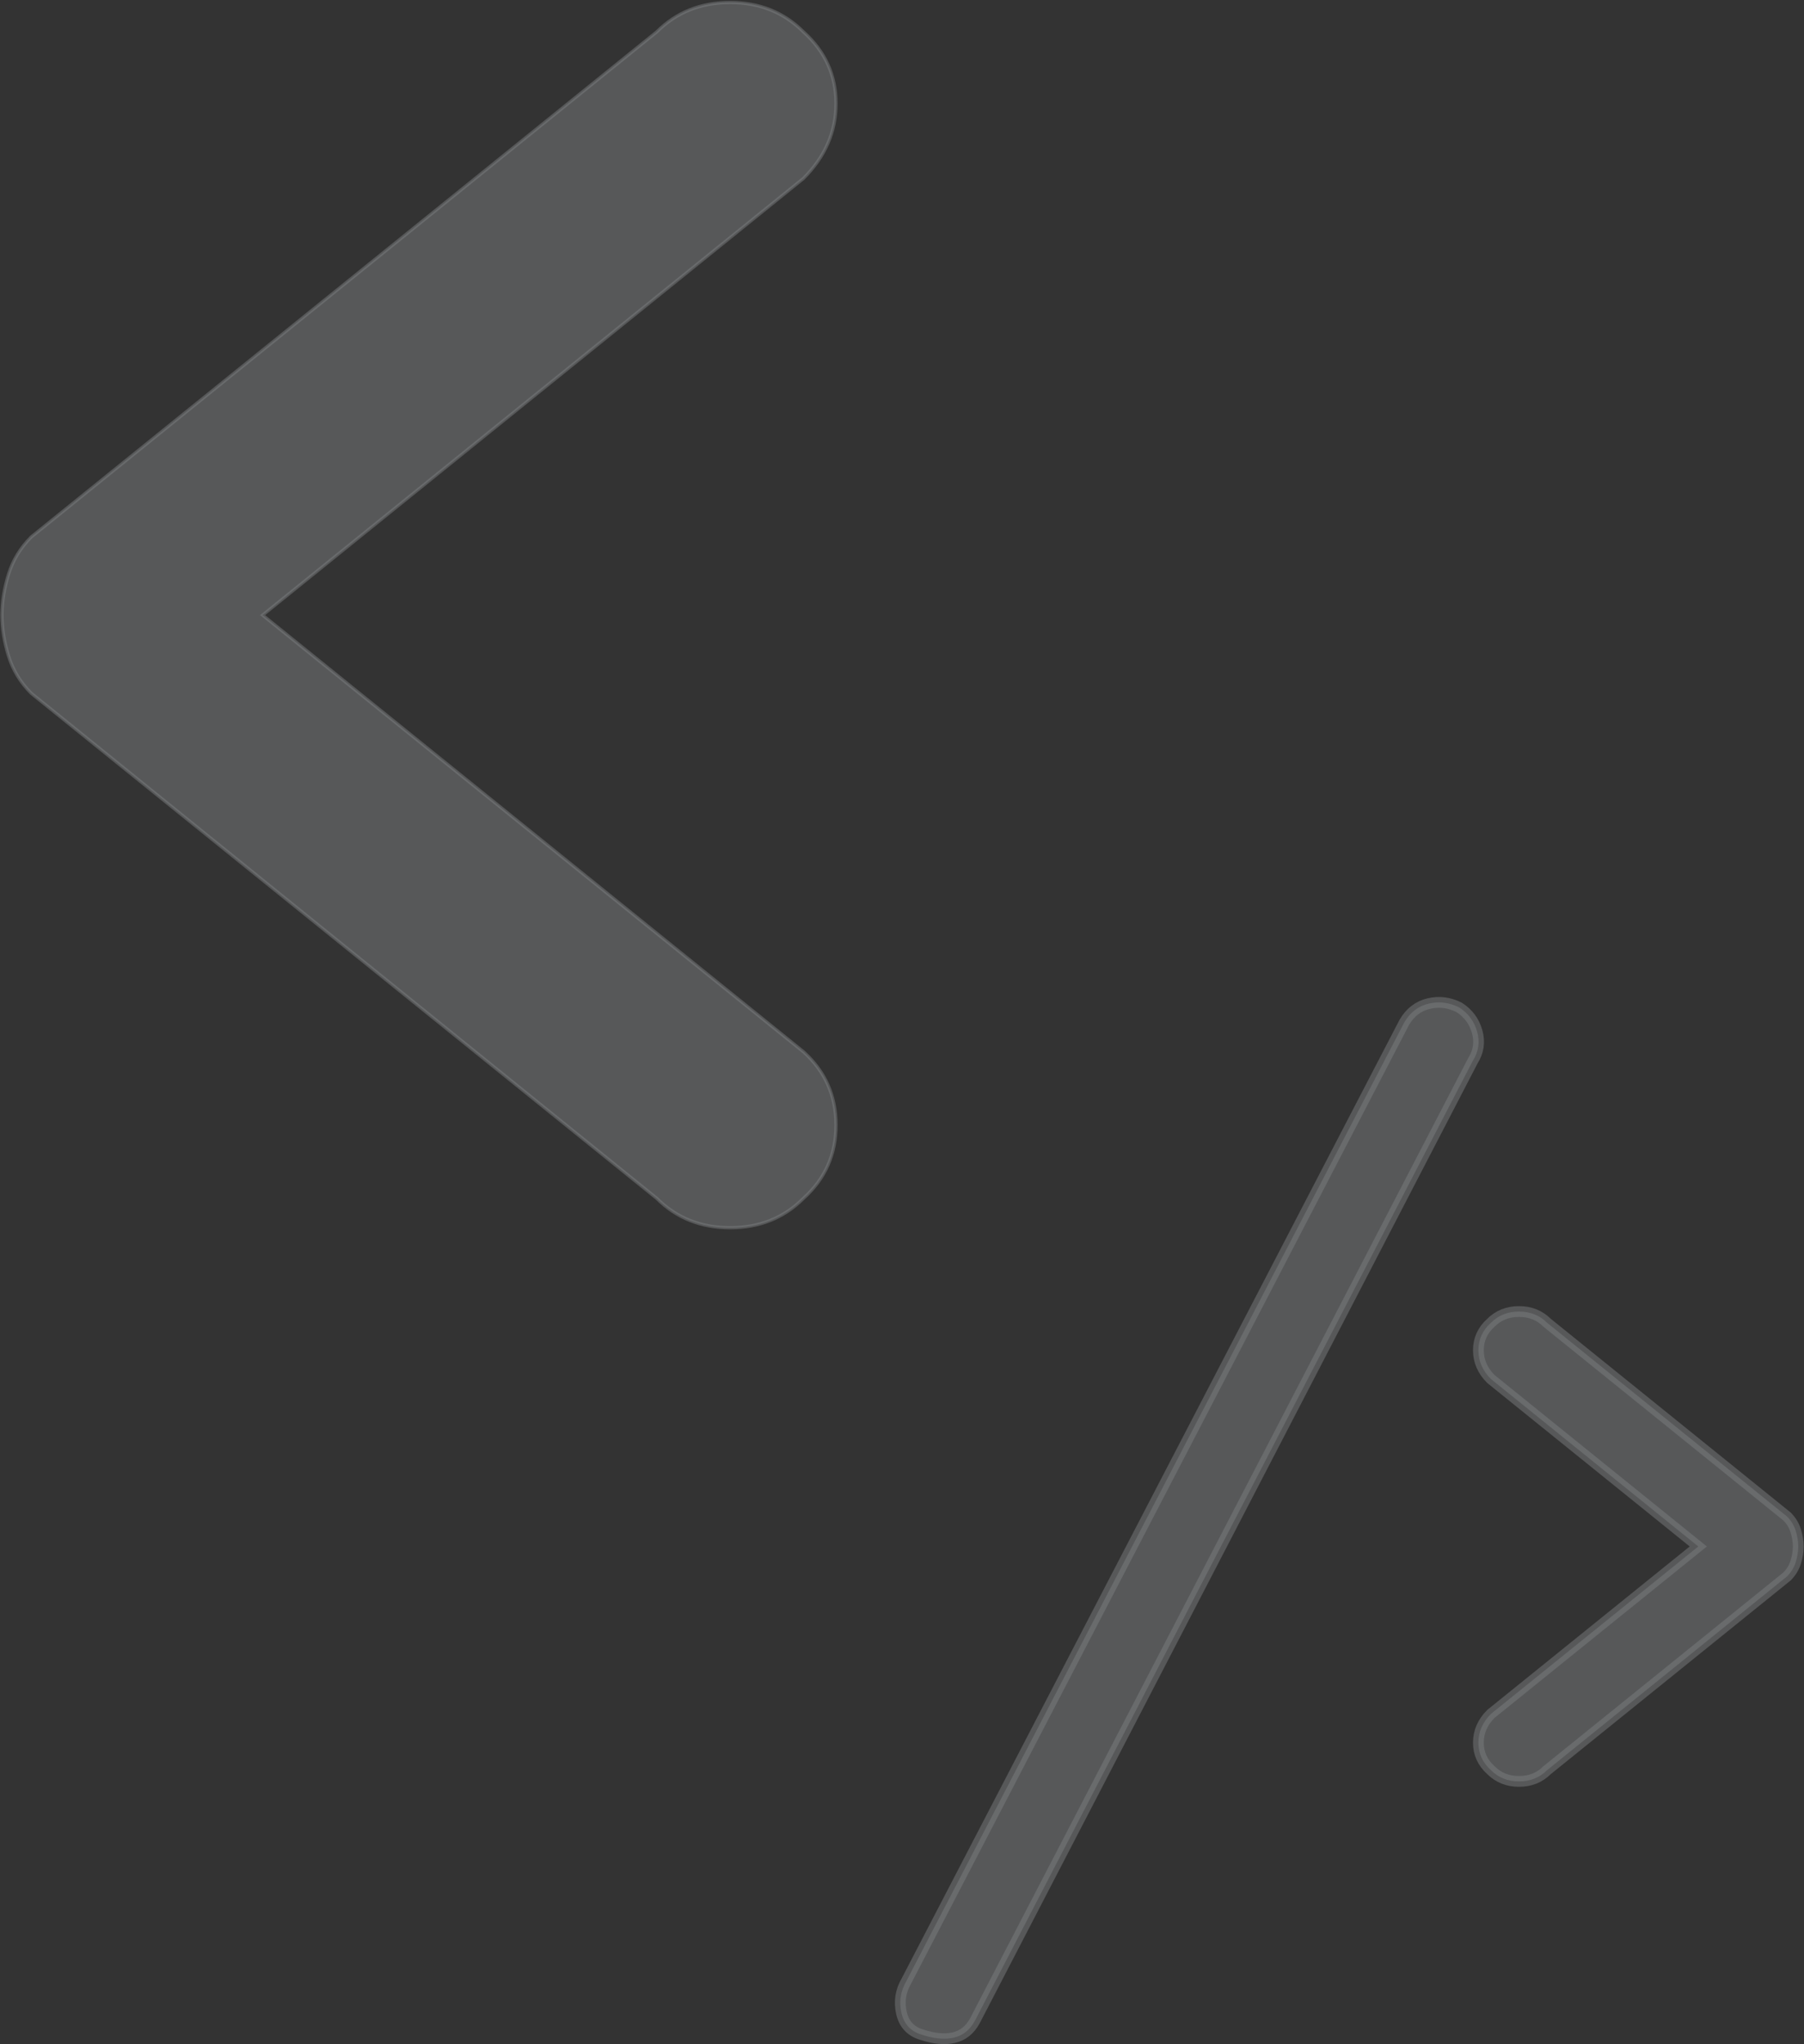 <svg xmlns="http://www.w3.org/2000/svg" xmlns:xlink="http://www.w3.org/1999/xlink" width="1671" height="1893" version="1.1" viewBox="0 0 1671 1893"><rect x="0" y="0" width="1671" height="1893" fill="#333333" stroke="none"/><title>Group 32</title><desc>Created with Sketch.</desc><g id="Page-1" fill="none" fill-rule="evenodd" stroke="none" stroke-width="1" opacity=".4"><g id="Group-32" fill="#E6ECF2" stroke="#E6ECF2" transform="translate(1, 2)"><path id="Fill-1" stroke-width="3" d="M743.18,972.014 L242.248,567.648 L743.18,163.281 C763.298,143.163 773.356,120.028 773.356,93.875 C773.356,67.721 763.298,45.592 743.18,27.486 C725.074,9.38 702.442,0.327 675.282,0.327 C648.123,0.327 625.491,9.38 607.385,27.486 L27.994,495.224 C17.935,505.283 10.894,516.85 6.87,529.927 C2.847,543.004 0.835,555.577 0.835,567.648 C0.835,579.719 2.847,592.292 6.87,605.369 C10.894,618.445 17.935,630.013 27.994,640.072 L607.385,1107.809 C625.491,1125.915 648.123,1134.968 675.282,1134.968 C702.442,1134.968 725.074,1125.915 743.18,1107.809 C763.298,1089.703 773.356,1067.071 773.356,1039.912 C773.356,1012.753 763.298,990.121 743.18,972.014 Z" opacity=".5"/><path id="Path" stroke-width="10" d="M1350.518,930.907 C1341.294,926.295 1331.878,925.142 1322.269,927.448 C1312.66,929.755 1305.165,935.52 1299.785,944.744 L838.569,1832.584 C833.188,1841.808 831.651,1851.609 833.957,1861.987 C836.263,1872.364 842.412,1879.09 852.405,1882.165 C863.936,1886.008 873.929,1886.969 882.384,1885.047 C890.84,1883.126 897.374,1877.937 901.986,1869.481 L1363.202,980.488 C1368.583,972.033 1369.928,963 1367.237,953.392 C1364.547,943.783 1358.974,936.288 1350.518,930.907 Z" opacity=".5"/><path id="Path" stroke-width="10" d="M1654.255,1402.377 L1432.058,1222.999 C1425.114,1216.055 1416.434,1212.583 1406.019,1212.583 C1395.603,1212.583 1386.924,1216.055 1379.98,1222.999 C1372.265,1229.942 1368.407,1238.429 1368.407,1248.459 C1368.407,1258.489 1372.265,1267.361 1379.98,1275.076 L1572.089,1430.152 L1379.98,1585.227 C1372.265,1592.942 1368.407,1601.815 1368.407,1611.845 C1368.407,1621.874 1372.265,1630.361 1379.98,1637.305 C1386.924,1644.248 1395.603,1647.72 1406.019,1647.72 C1416.434,1647.72 1425.114,1644.248 1432.058,1637.305 L1654.255,1457.926 C1658.113,1454.069 1660.813,1449.633 1662.356,1444.618 C1663.899,1439.603 1664.671,1434.781 1664.671,1430.152 C1664.671,1425.523 1663.899,1420.701 1662.356,1415.686 C1660.813,1410.671 1658.113,1406.235 1654.255,1402.377 Z" opacity=".5"/></g></g></svg>